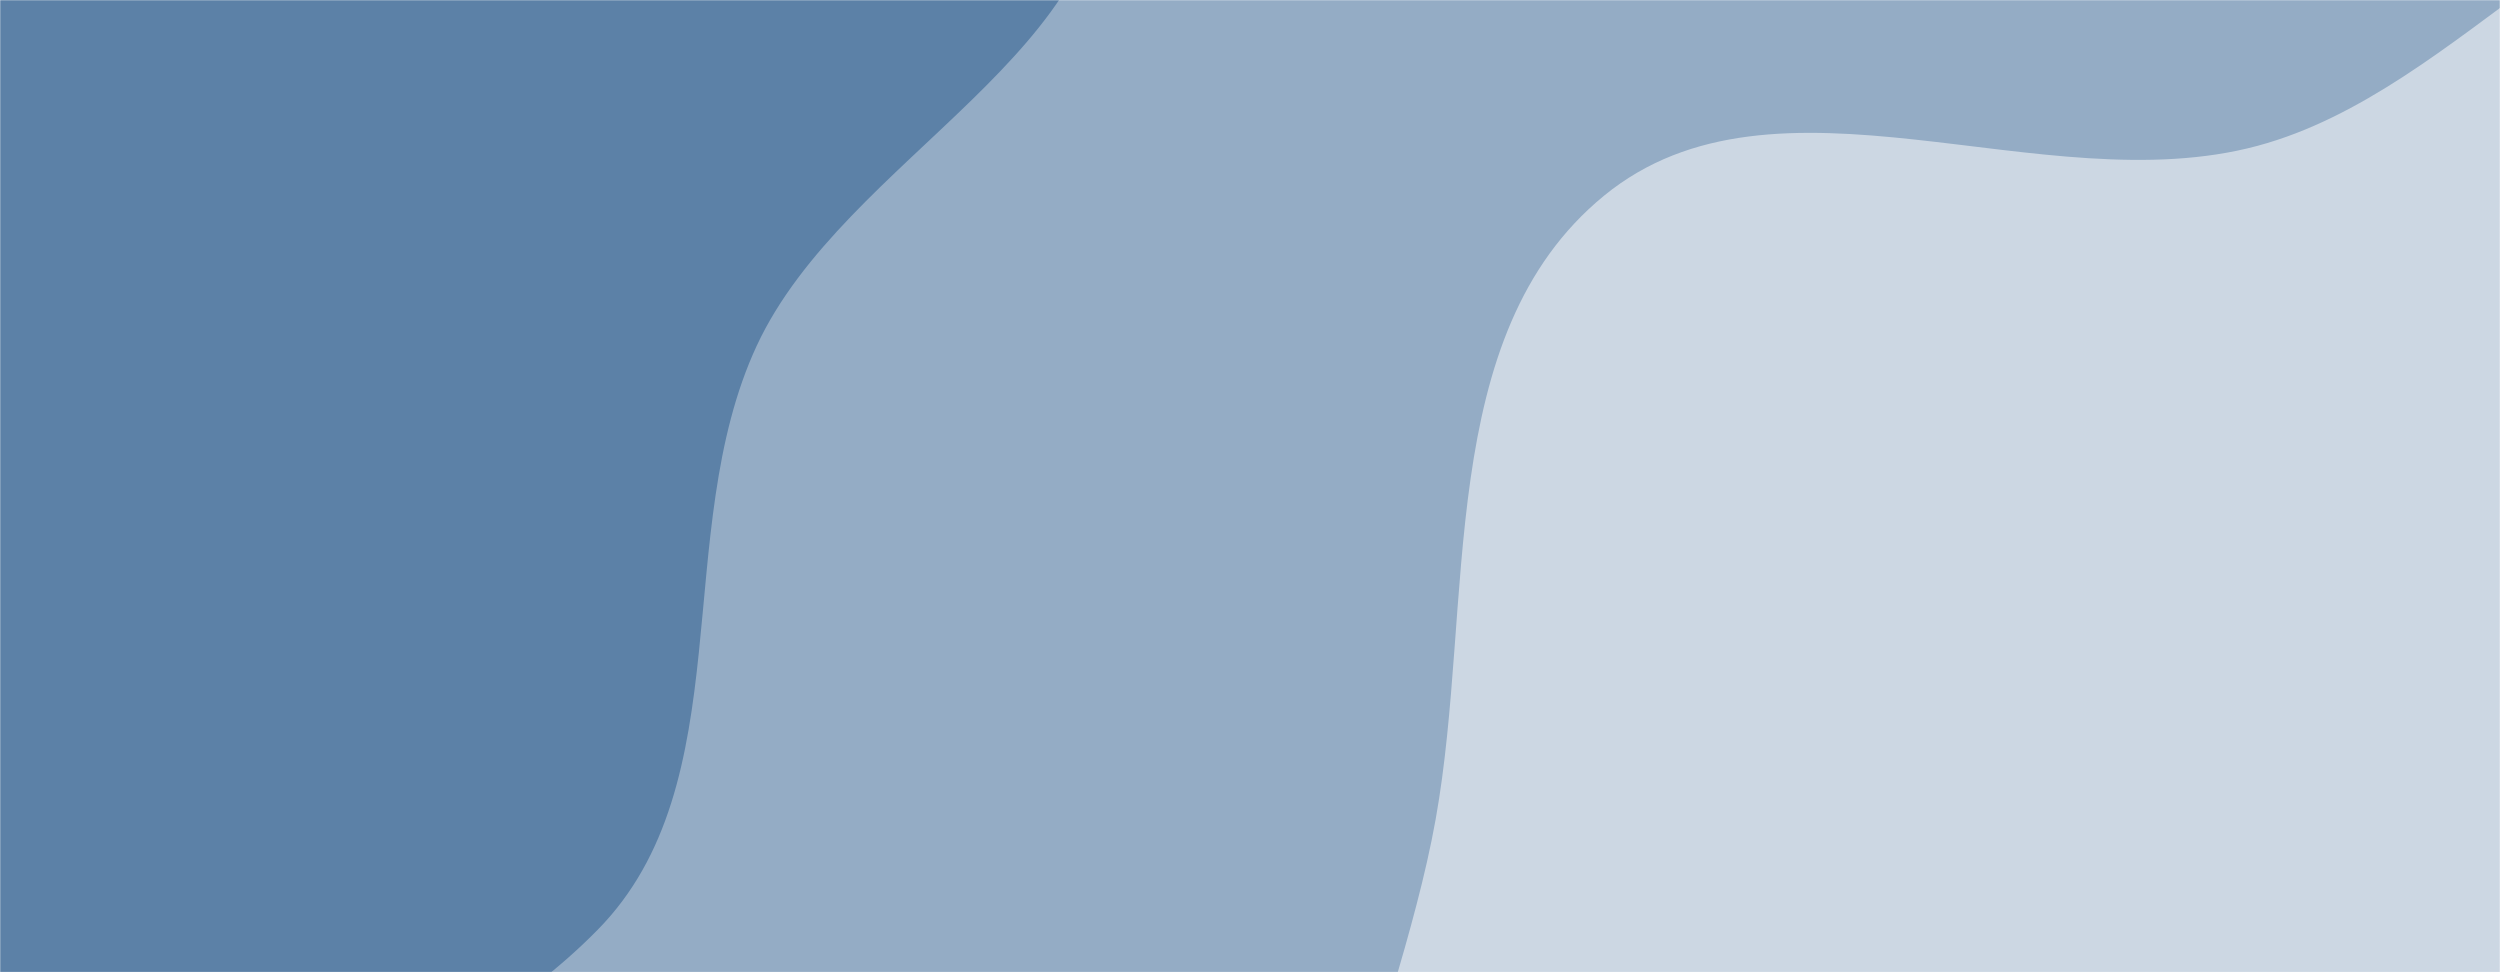 <svg xmlns="http://www.w3.org/2000/svg" version="1.1" xmlns:xlink="http://www.w3.org/1999/xlink" xmlns:svgjs="http://svgjs.com/svgjs" width="1440" height="560" preserveAspectRatio="none" viewBox="0 0 1440 560"><g mask="url(&quot;#SvgjsMask1046&quot;)" fill="none"><rect width="1440" height="560" x="0" y="0" fill="rgba(148, 172, 197, 1)"></rect><path d="M0,641.804C120.3,665.218,258.228,622.939,344.214,535.608C427.473,451.046,385.881,306.683,435.912,199.074C486.484,90.303,648.395,27.878,635.734,-91.405C623.191,-209.574,476.661,-260.231,379.847,-329.139C303.454,-383.512,218.461,-413.363,132.094,-449.872C33.143,-491.701,-59.929,-585.089,-164.168,-559.106C-268.178,-533.18,-296.059,-397.723,-373.684,-323.799C-462.769,-238.962,-615.157,-210.99,-652.721,-93.847C-690.284,23.294,-633.53,157.285,-559.441,255.488C-491.156,345.998,-360.975,352.091,-267.679,416.516C-169.73,484.154,-116.841,619.064,0,641.804" fill="#5c81a7"></path><path d="M1440 1143.98C1567.386 1171.172 1708.581 1218.295 1822.682 1155.465 1937.412 1092.289 1981.184 949.927 2019.725 824.752 2054.779 710.904 2046.94 593.06 2032.243 474.848 2017.279 354.488 2005.513 229.957 1933.63 132.267 1858.835 30.62 1752.63-66.578 1626.794-76.162 1503.403-85.56 1419.748 51.906 1300.242 84.027 1176.221 117.362 1023.204 31.376 923.871 112.772 825.993 192.976 849.247 347.296 826.949 471.857 803.787 601.247 723.3 743.679 790.734 856.51 858.991 970.717 1027.989 957.932 1149.647 1011.798 1248.894 1055.741 1333.851 1121.321 1440 1143.98" fill="#ccd7e3"></path></g><defs><mask id="SvgjsMask1046"><rect width="1440" height="560" fill="#ffffff"></rect></mask></defs></svg>
